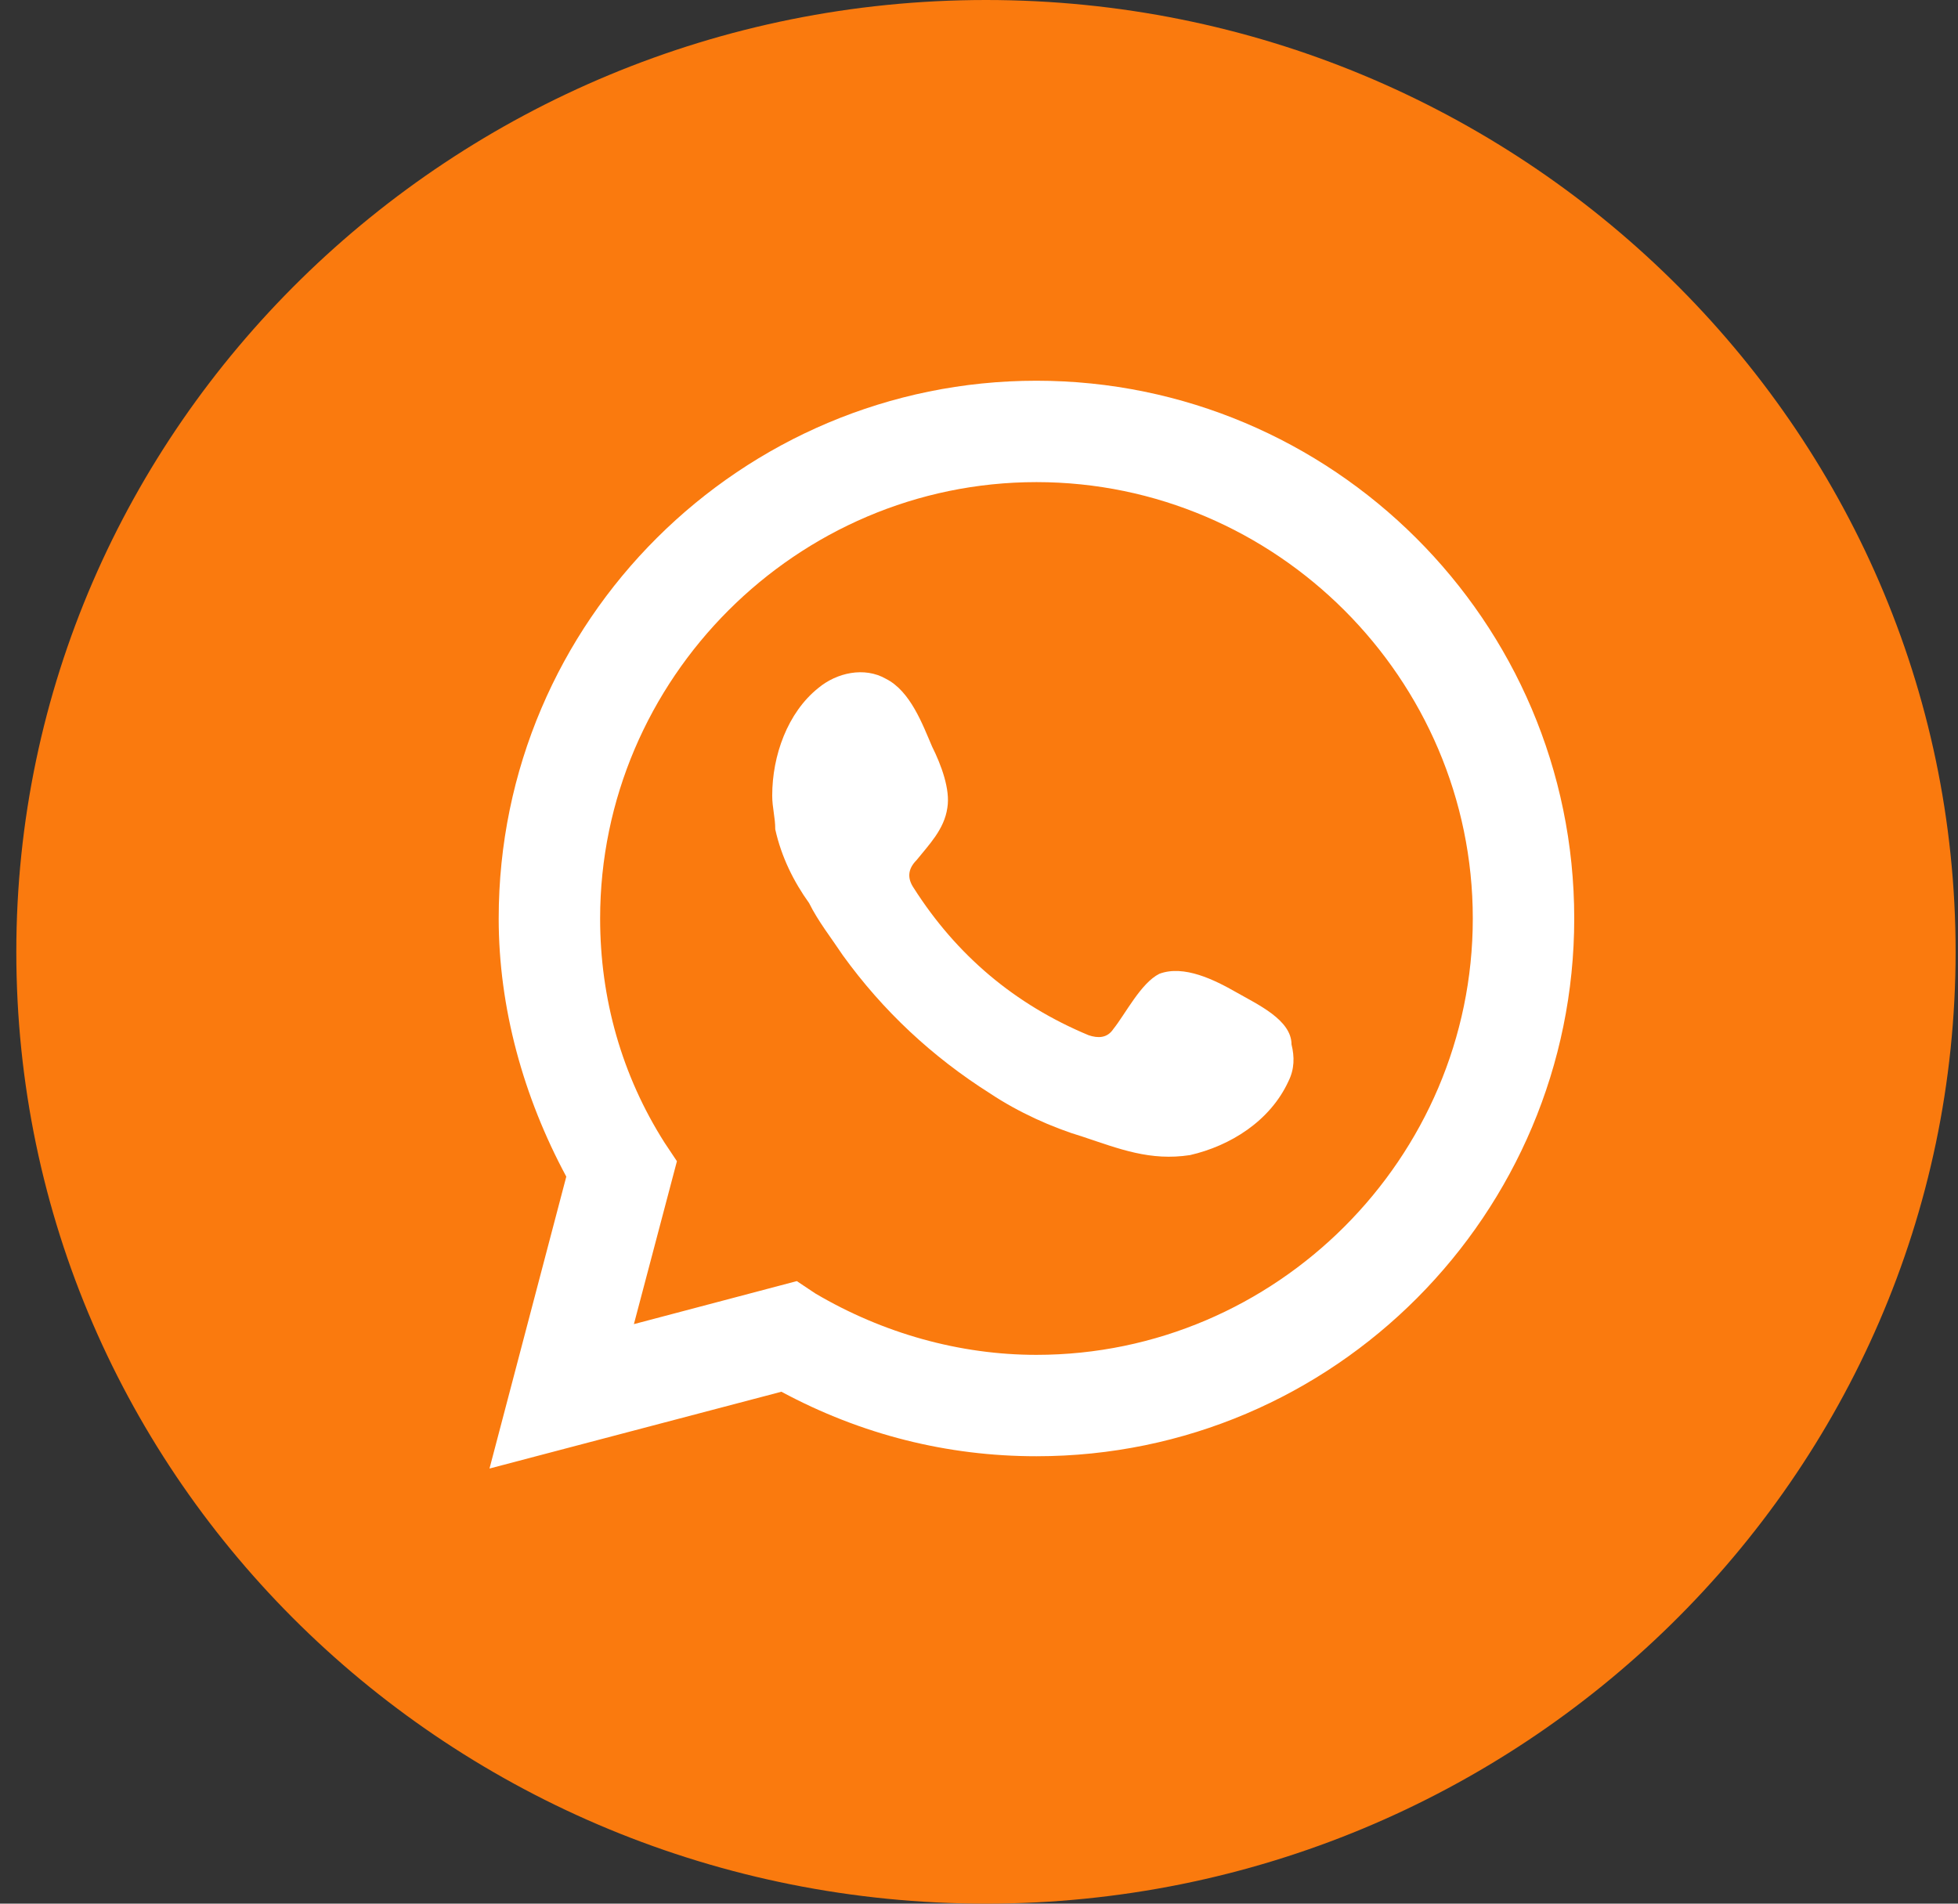 <svg width="36" height="35" viewBox="0 0 36 35" fill="none" xmlns="http://www.w3.org/2000/svg">
<rect x="0" y="0" width="36" height="35" fill="#333333" stroke="none"/>
<g clip-path="url(#clip0_1042_3579)">
<path fill-rule="evenodd" clip-rule="evenodd" d="M18.128 0C27.949 0 35.956 7.86 35.956 17.5C35.956 27.14 27.949 35 18.128 35C8.308 35 0.3 27.214 0.3 17.5C0.3 7.86 8.308 0 18.128 0Z" fill="#FA7A0E"/>
</g>
<g clip-path="url(#clip1_1042_3579)">
<path d="M9 27L10.412 21.633C9.621 20.164 9.169 18.525 9.169 16.887C9.169 11.407 13.633 7 19.056 7C24.48 7 28.944 11.407 28.944 16.887C28.944 22.311 24.537 26.774 19.056 26.774C17.418 26.774 15.836 26.378 14.367 25.588L9 27ZM14.65 23.554L14.989 23.78C16.232 24.514 17.644 24.91 19.056 24.91C23.463 24.91 27.079 21.294 27.079 16.887C27.079 12.48 23.463 8.864 19.056 8.864C14.65 8.864 11.034 12.48 11.034 16.887C11.034 18.356 11.429 19.768 12.22 21.011L12.446 21.35L11.655 24.345L14.65 23.554Z" fill="white"/>
<path fill-rule="evenodd" clip-rule="evenodd" d="M22.729 18.243C22.333 18.017 21.768 17.734 21.316 17.904C20.977 18.073 20.695 18.638 20.469 18.921C20.356 19.09 20.186 19.09 20.017 19.034C18.661 18.469 17.588 17.565 16.797 16.322C16.684 16.152 16.684 15.983 16.853 15.813C17.079 15.531 17.362 15.248 17.418 14.853C17.475 14.514 17.305 14.062 17.136 13.723C16.966 13.328 16.74 12.706 16.288 12.48C15.893 12.254 15.384 12.367 15.045 12.65C14.48 13.102 14.198 13.893 14.198 14.627C14.198 14.853 14.254 15.023 14.254 15.248C14.367 15.757 14.593 16.209 14.876 16.604C15.045 16.943 15.271 17.226 15.497 17.565C16.232 18.582 17.136 19.429 18.209 20.107C18.718 20.446 19.339 20.729 19.904 20.898C20.582 21.124 21.147 21.35 21.881 21.237C22.616 21.068 23.35 20.616 23.689 19.881C23.802 19.655 23.802 19.429 23.746 19.203C23.746 18.751 23.124 18.469 22.729 18.243Z" fill="white"/>
</g>
<defs>
<clipPath id="clip0_1042_3579">
<rect width="35.656" height="35" fill="white" transform="translate(0.3)"/>
</clipPath>
<clipPath id="clip1_1042_3579">
<rect width="19.944" height="20" fill="white" transform="translate(9 7)"/>
</clipPath>
</defs>
</svg>

